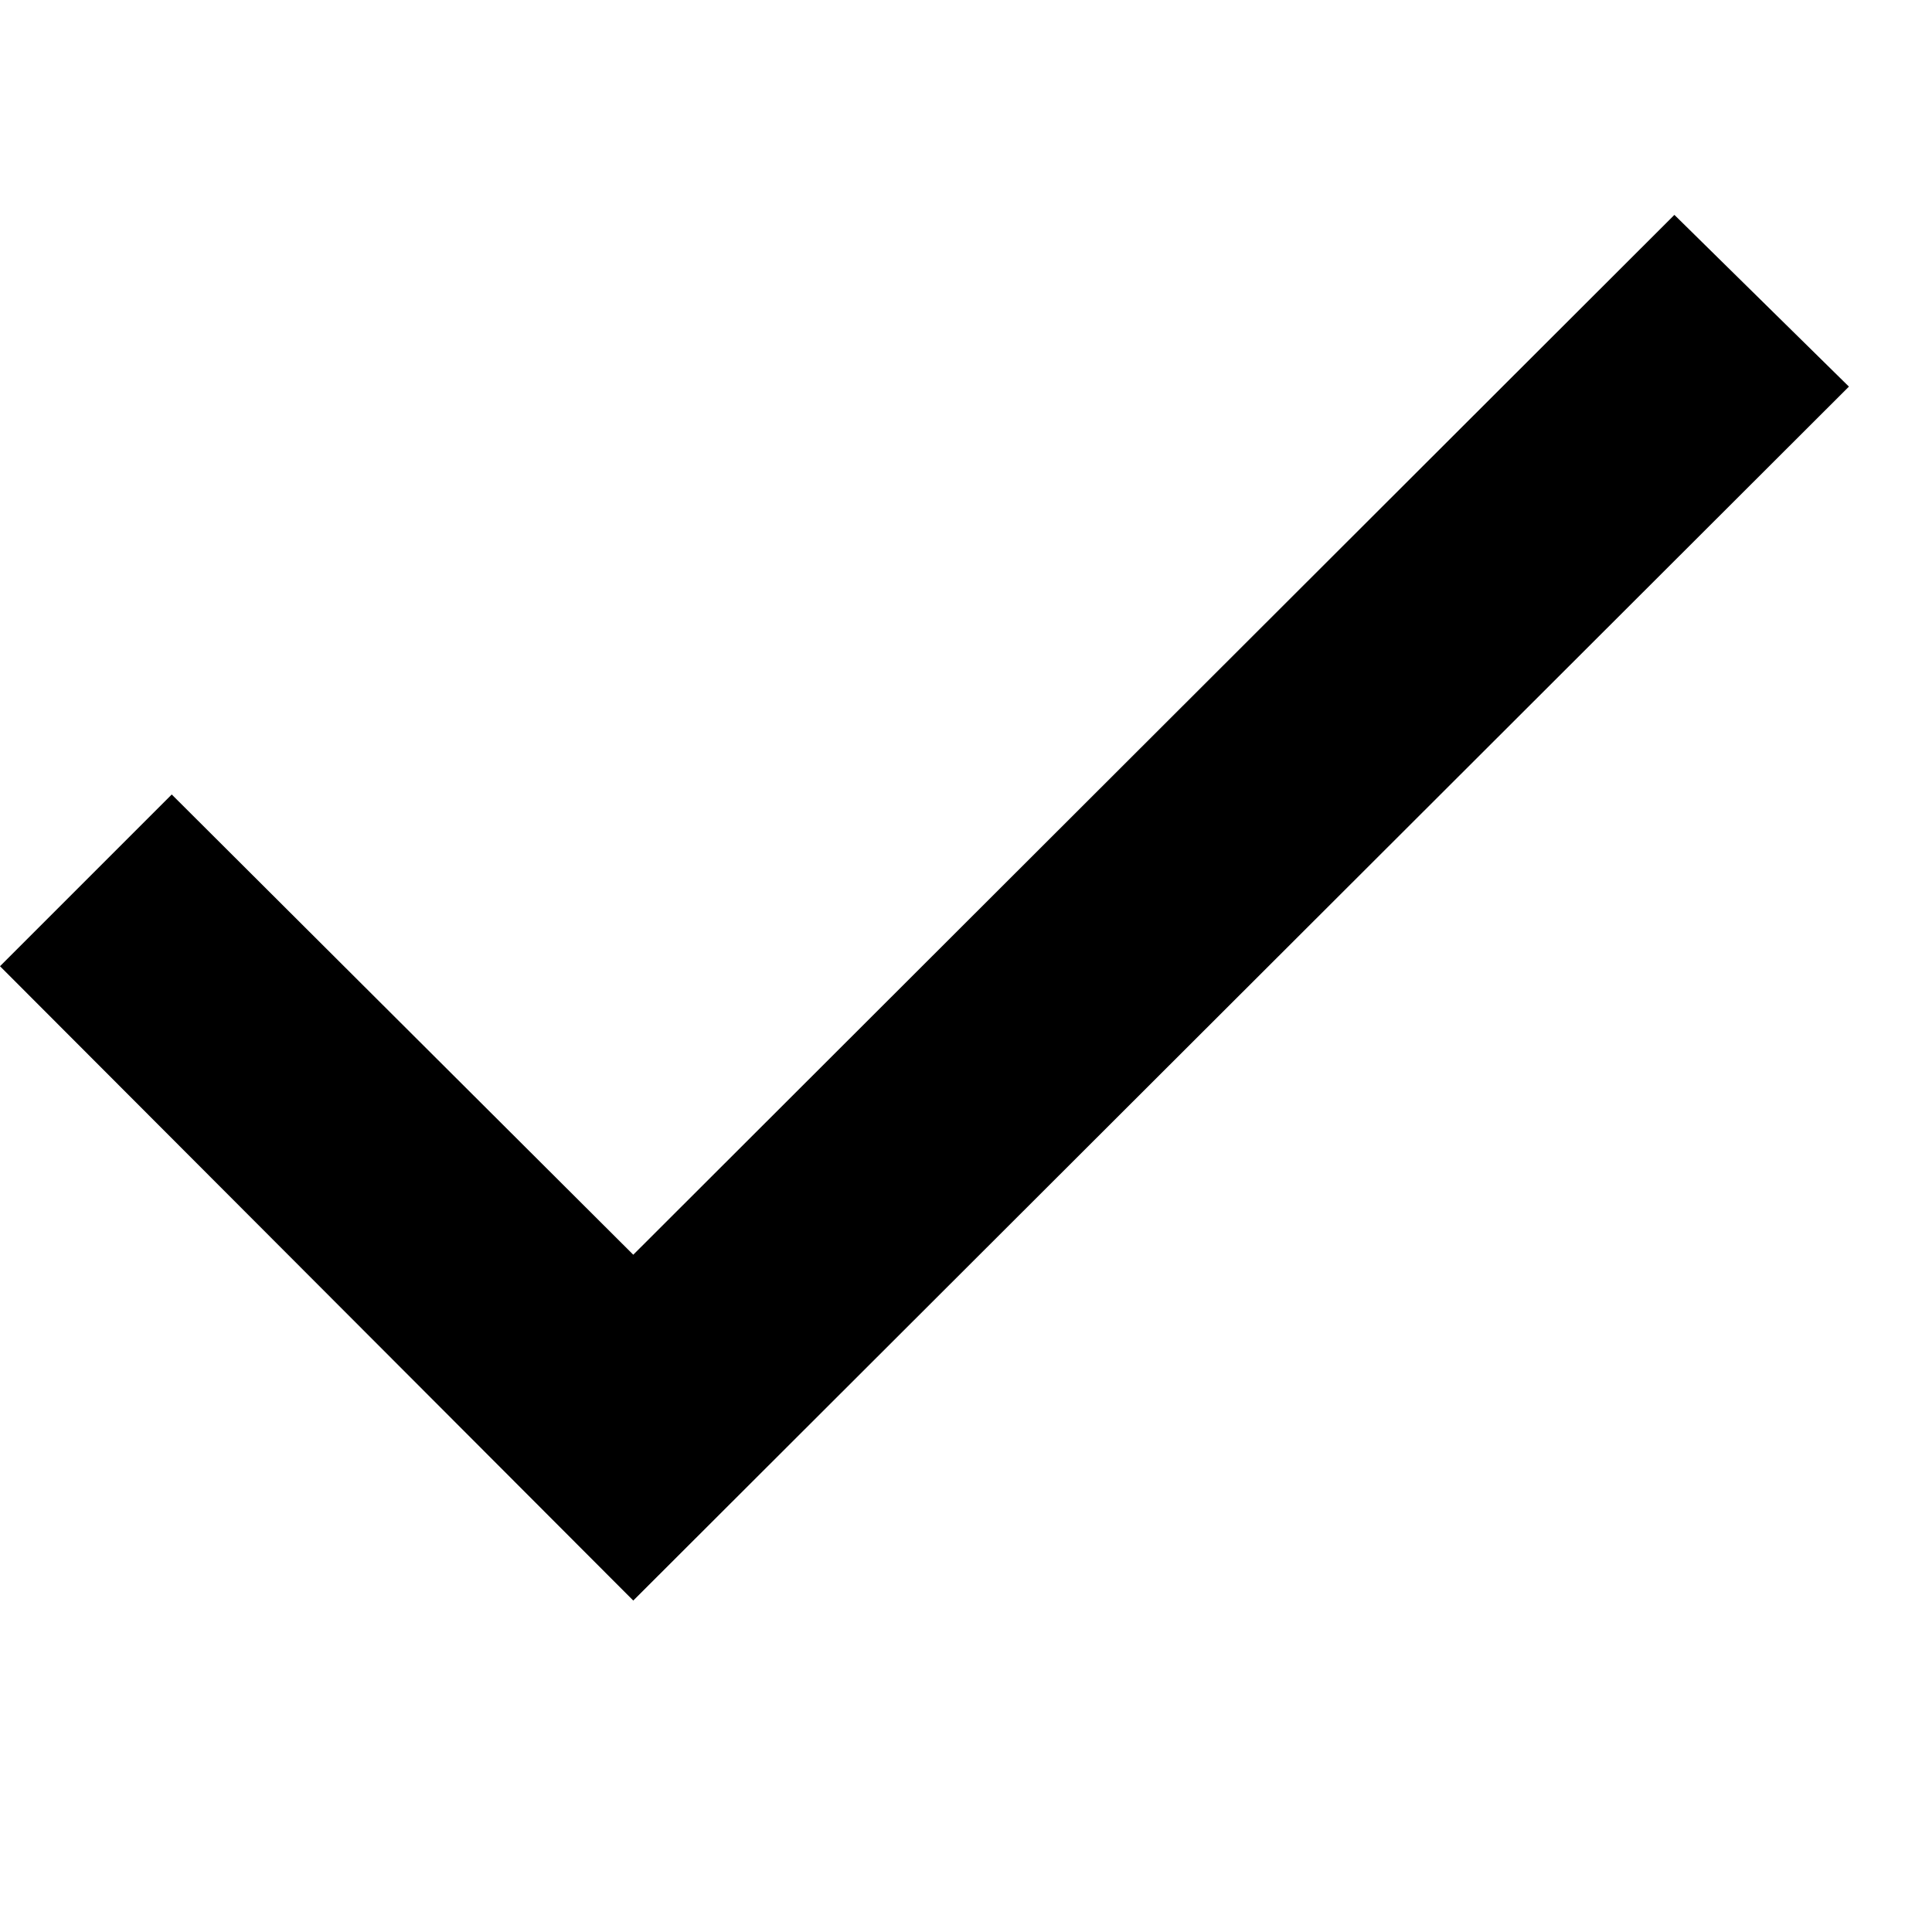 <svg xmlns="http://www.w3.org/2000/svg" width="9" height="9" viewBox="0 0 9 9"><defs><clipPath id="a"><path fill="#ff6868" d="M0 0h9v9H0z" transform="translate(511 453)"/></clipPath></defs><g clip-path="url(#a)" transform="translate(-511 -453)"><path d="M511 457.501l2.95 2.955 5.663-5.655-.813-.8-4.85 4.844-2.15-2.144z"/></g></svg>